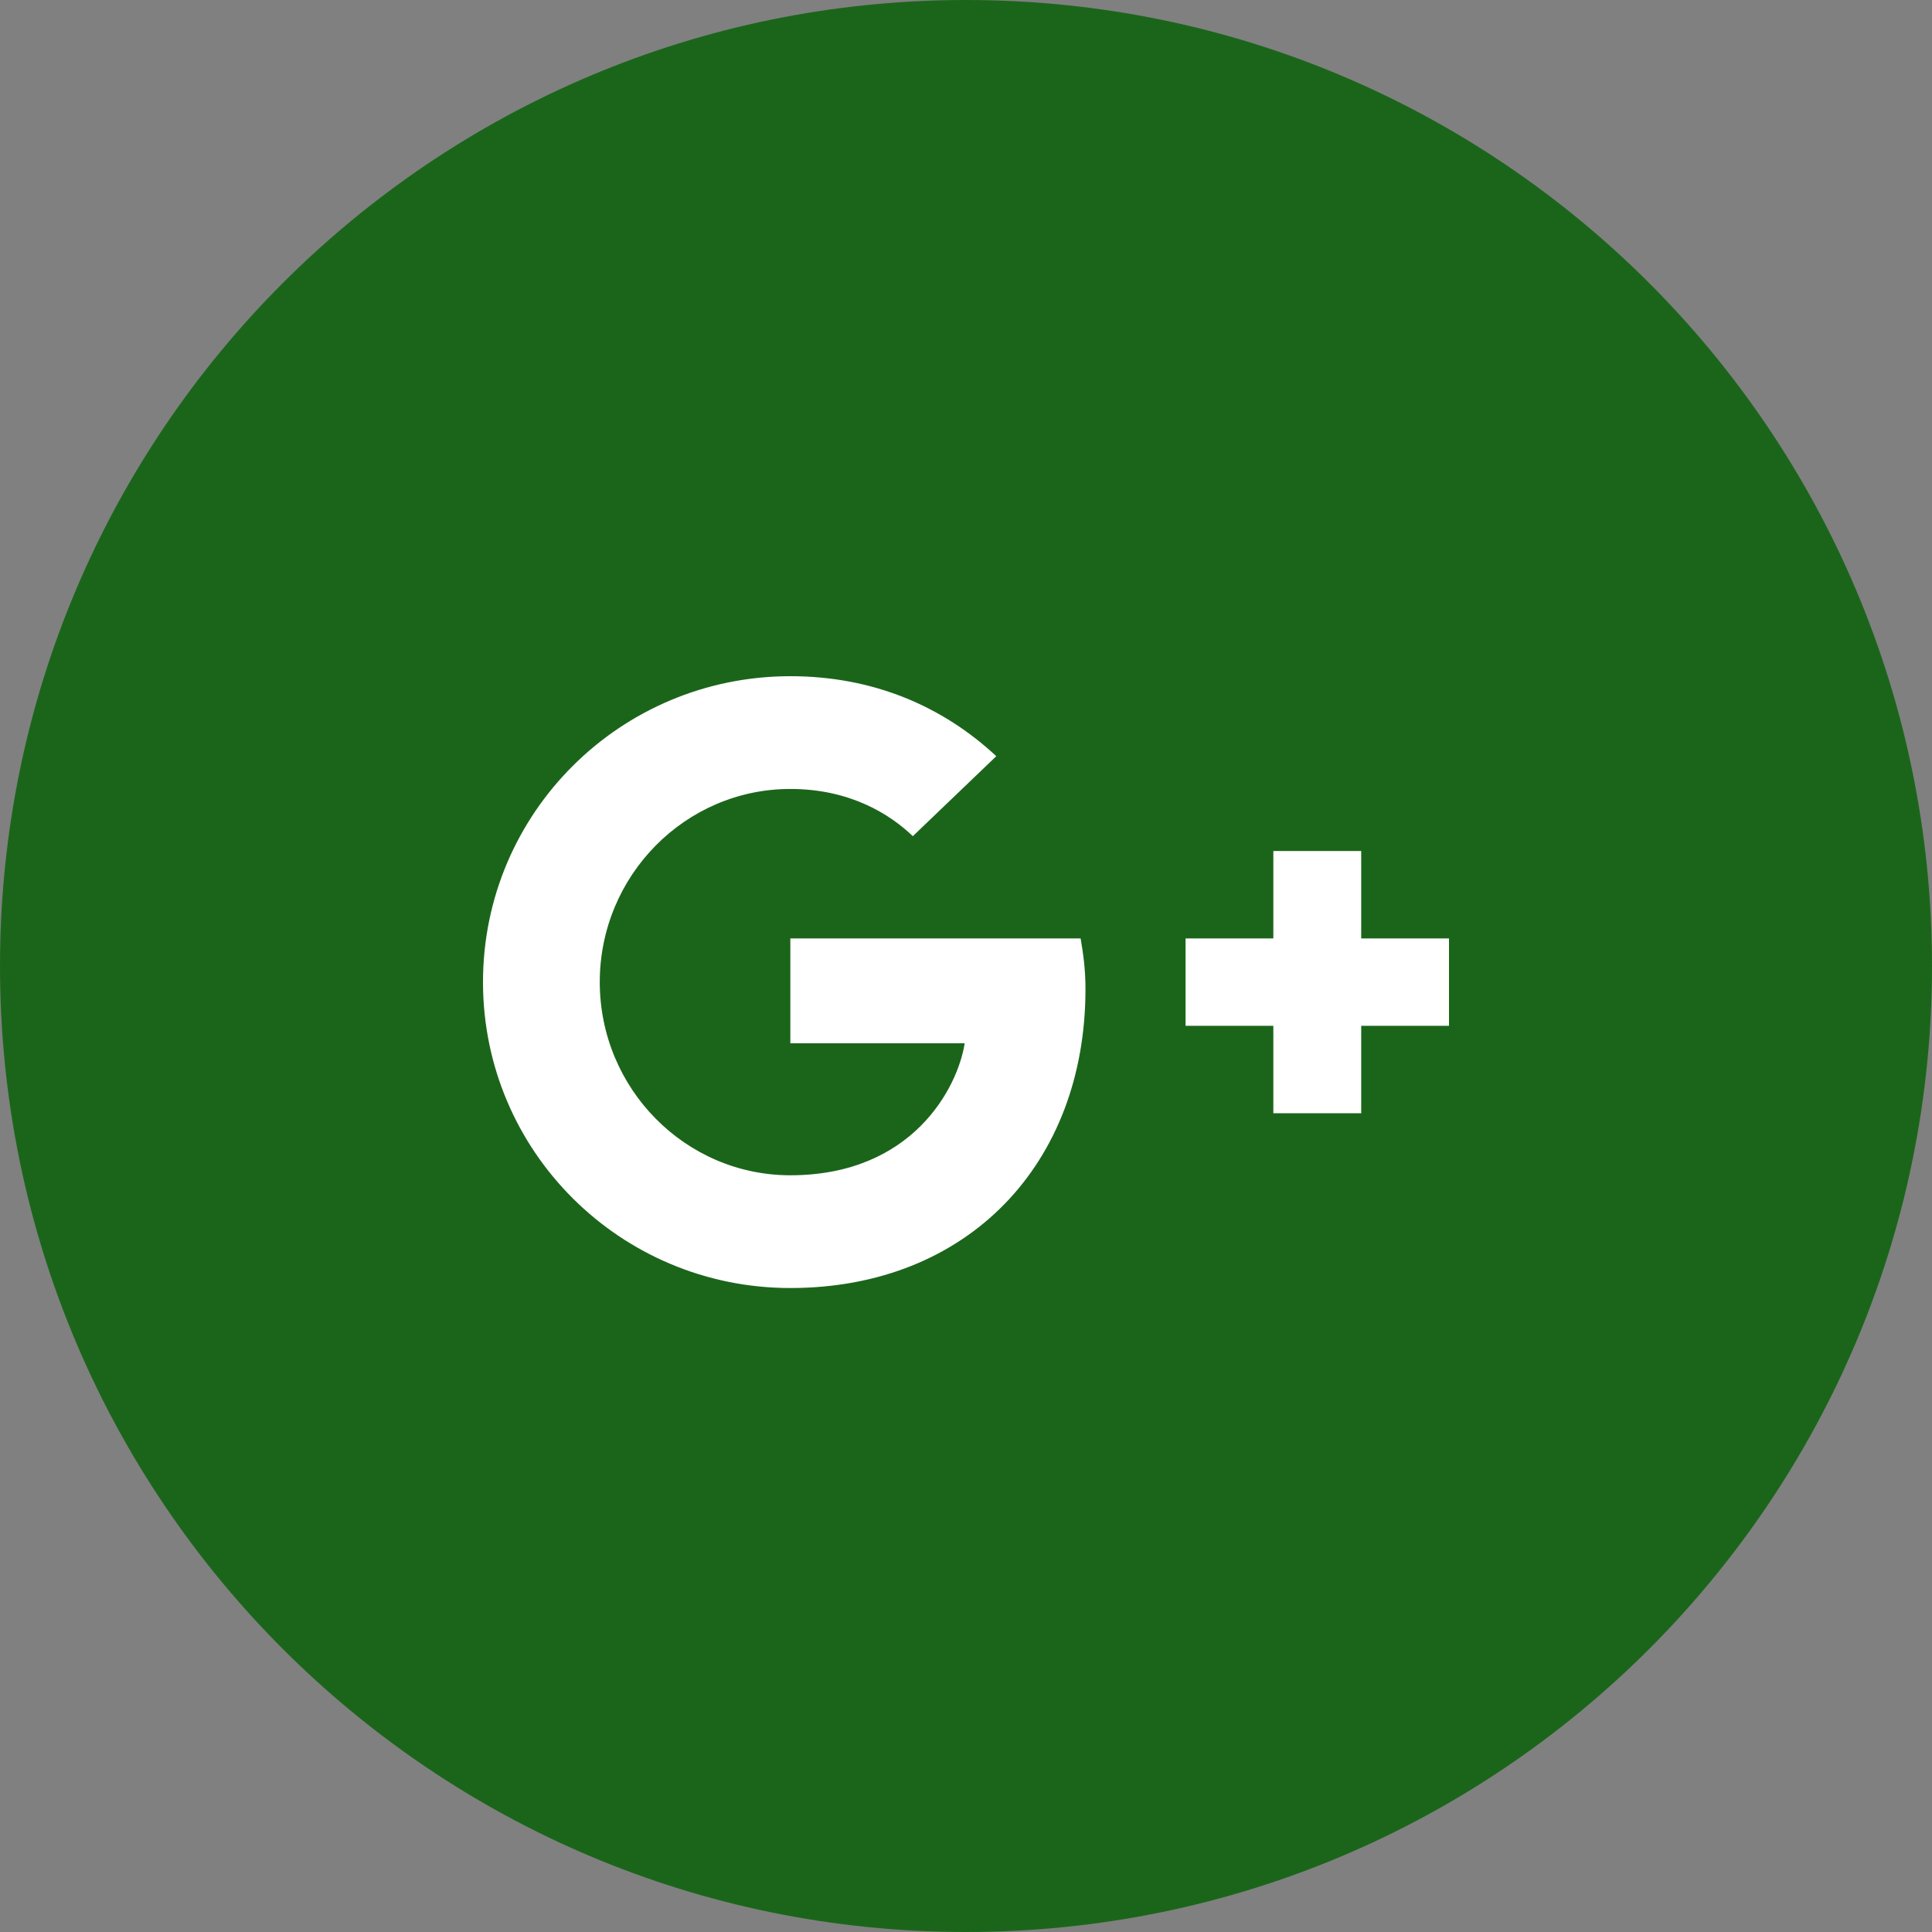 <svg width="25" height="25" viewBox="0 0 25 25" fill="none" xmlns="http://www.w3.org/2000/svg">
<rect x="0" y="0" width="25" height="25" fill="#808080" stroke="none"/>
<path d="M0 12.5C0 5.596 5.596 0 12.5 0C19.404 0 25 5.596 25 12.5C25 19.404 19.404 25 12.5 25C5.596 25 0 19.404 0 12.5Z" fill="#1B651B"/>
<path fill-rule="evenodd" clip-rule="evenodd" d="M13.983 12.143H10.227V13.5H12.483C12.392 14.082 11.801 15.208 10.227 15.208C8.869 15.208 7.761 14.088 7.761 12.708C7.761 11.329 8.869 10.209 10.227 10.209C11 10.209 11.517 10.537 11.812 10.82L12.892 9.785C12.199 9.14 11.301 8.75 10.227 8.75C8.028 8.75 6.25 10.52 6.25 12.708C6.25 14.897 8.028 16.667 10.227 16.667C12.523 16.667 14.046 15.061 14.046 12.799C14.046 12.539 14.017 12.341 13.983 12.143ZM17.614 13.274H18.75V12.143H17.614V11.012H16.477V12.143H15.341V13.274H16.477V14.405H17.614V13.274Z" fill="white"/>
</svg>
